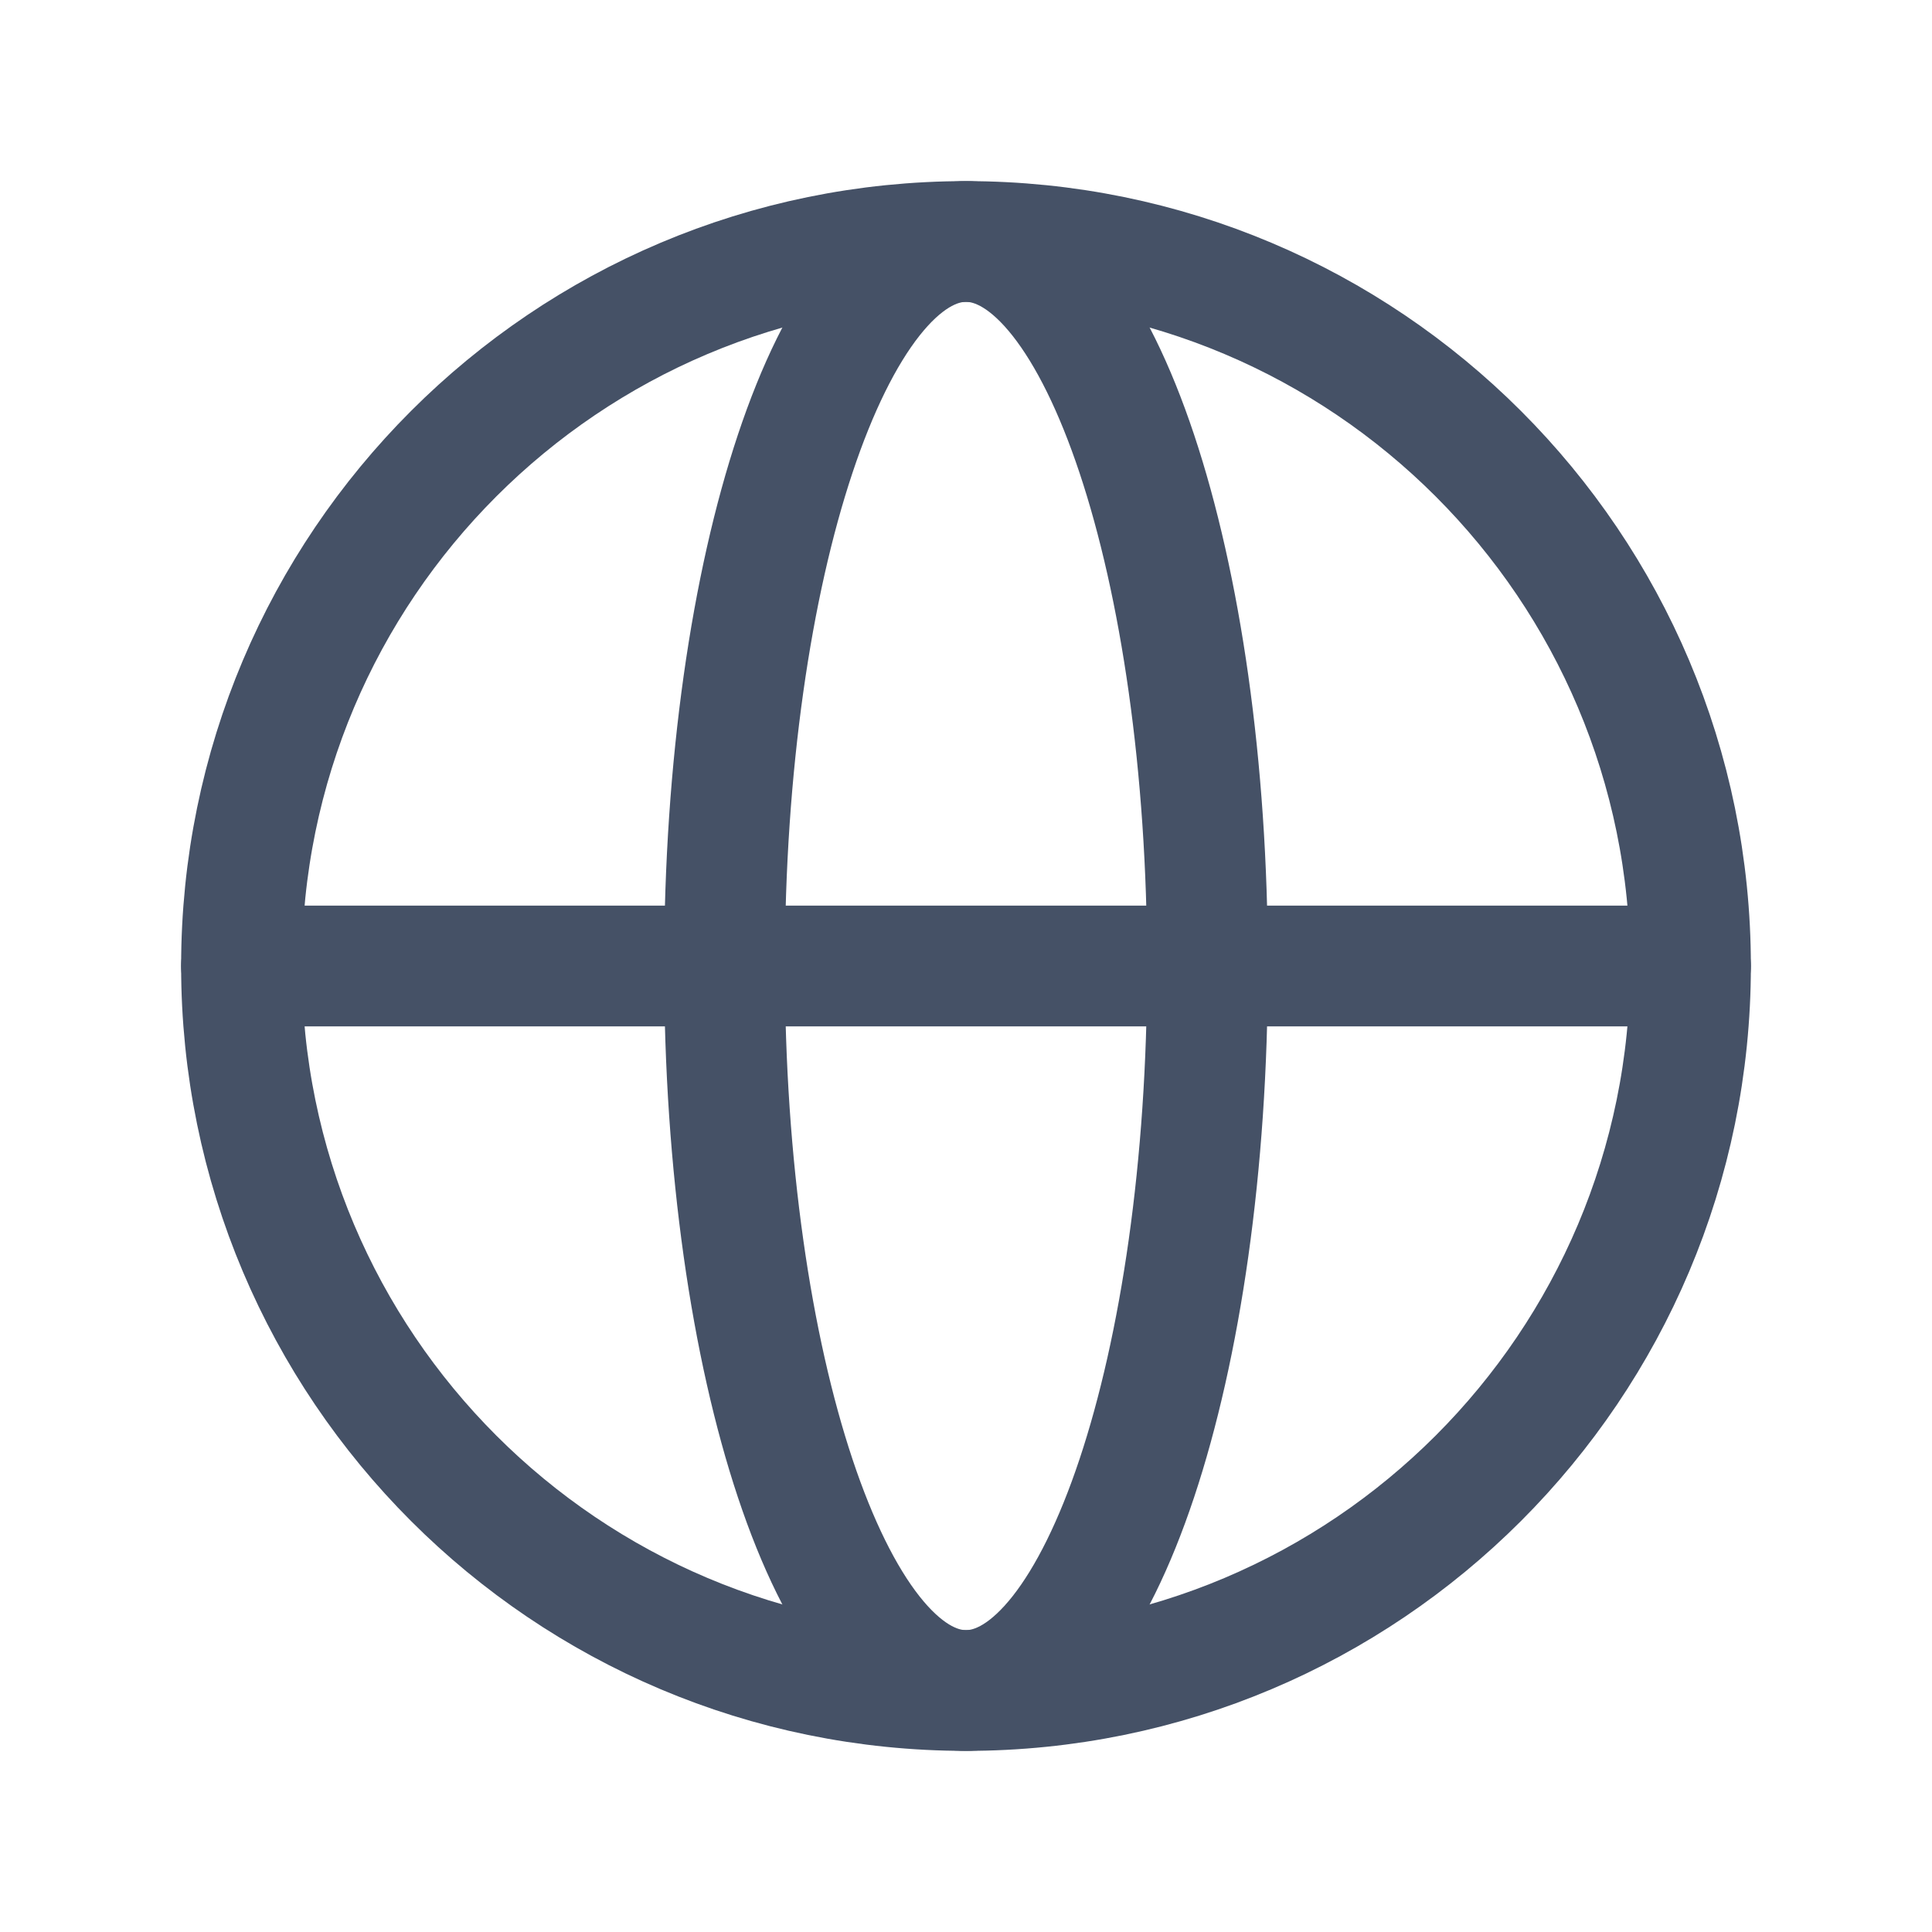 <svg width="16" height="16" viewBox="0 0 16 16" fill="none" xmlns="http://www.w3.org/2000/svg">
<path d="M8 14C11.314 14 14 11.314 14 8C14 4.686 11.314 2 8 2C4.686 2 2 4.686 2 8C2 11.314 4.686 14 8 14Z" stroke="#455166" stroke-miterlimit="10" stroke-linecap="round" stroke-linejoin="round"/>
<path d="M2 8H14" stroke="#455166" stroke-linecap="round" stroke-linejoin="round"/>
<path d="M8 14C9.105 14 10 11.314 10 8C10 4.686 9.105 2 8 2C6.895 2 6 4.686 6 8C6 11.314 6.895 14 8 14Z" stroke="#455166" stroke-miterlimit="10" stroke-linecap="round" stroke-linejoin="round"/>
</svg>
